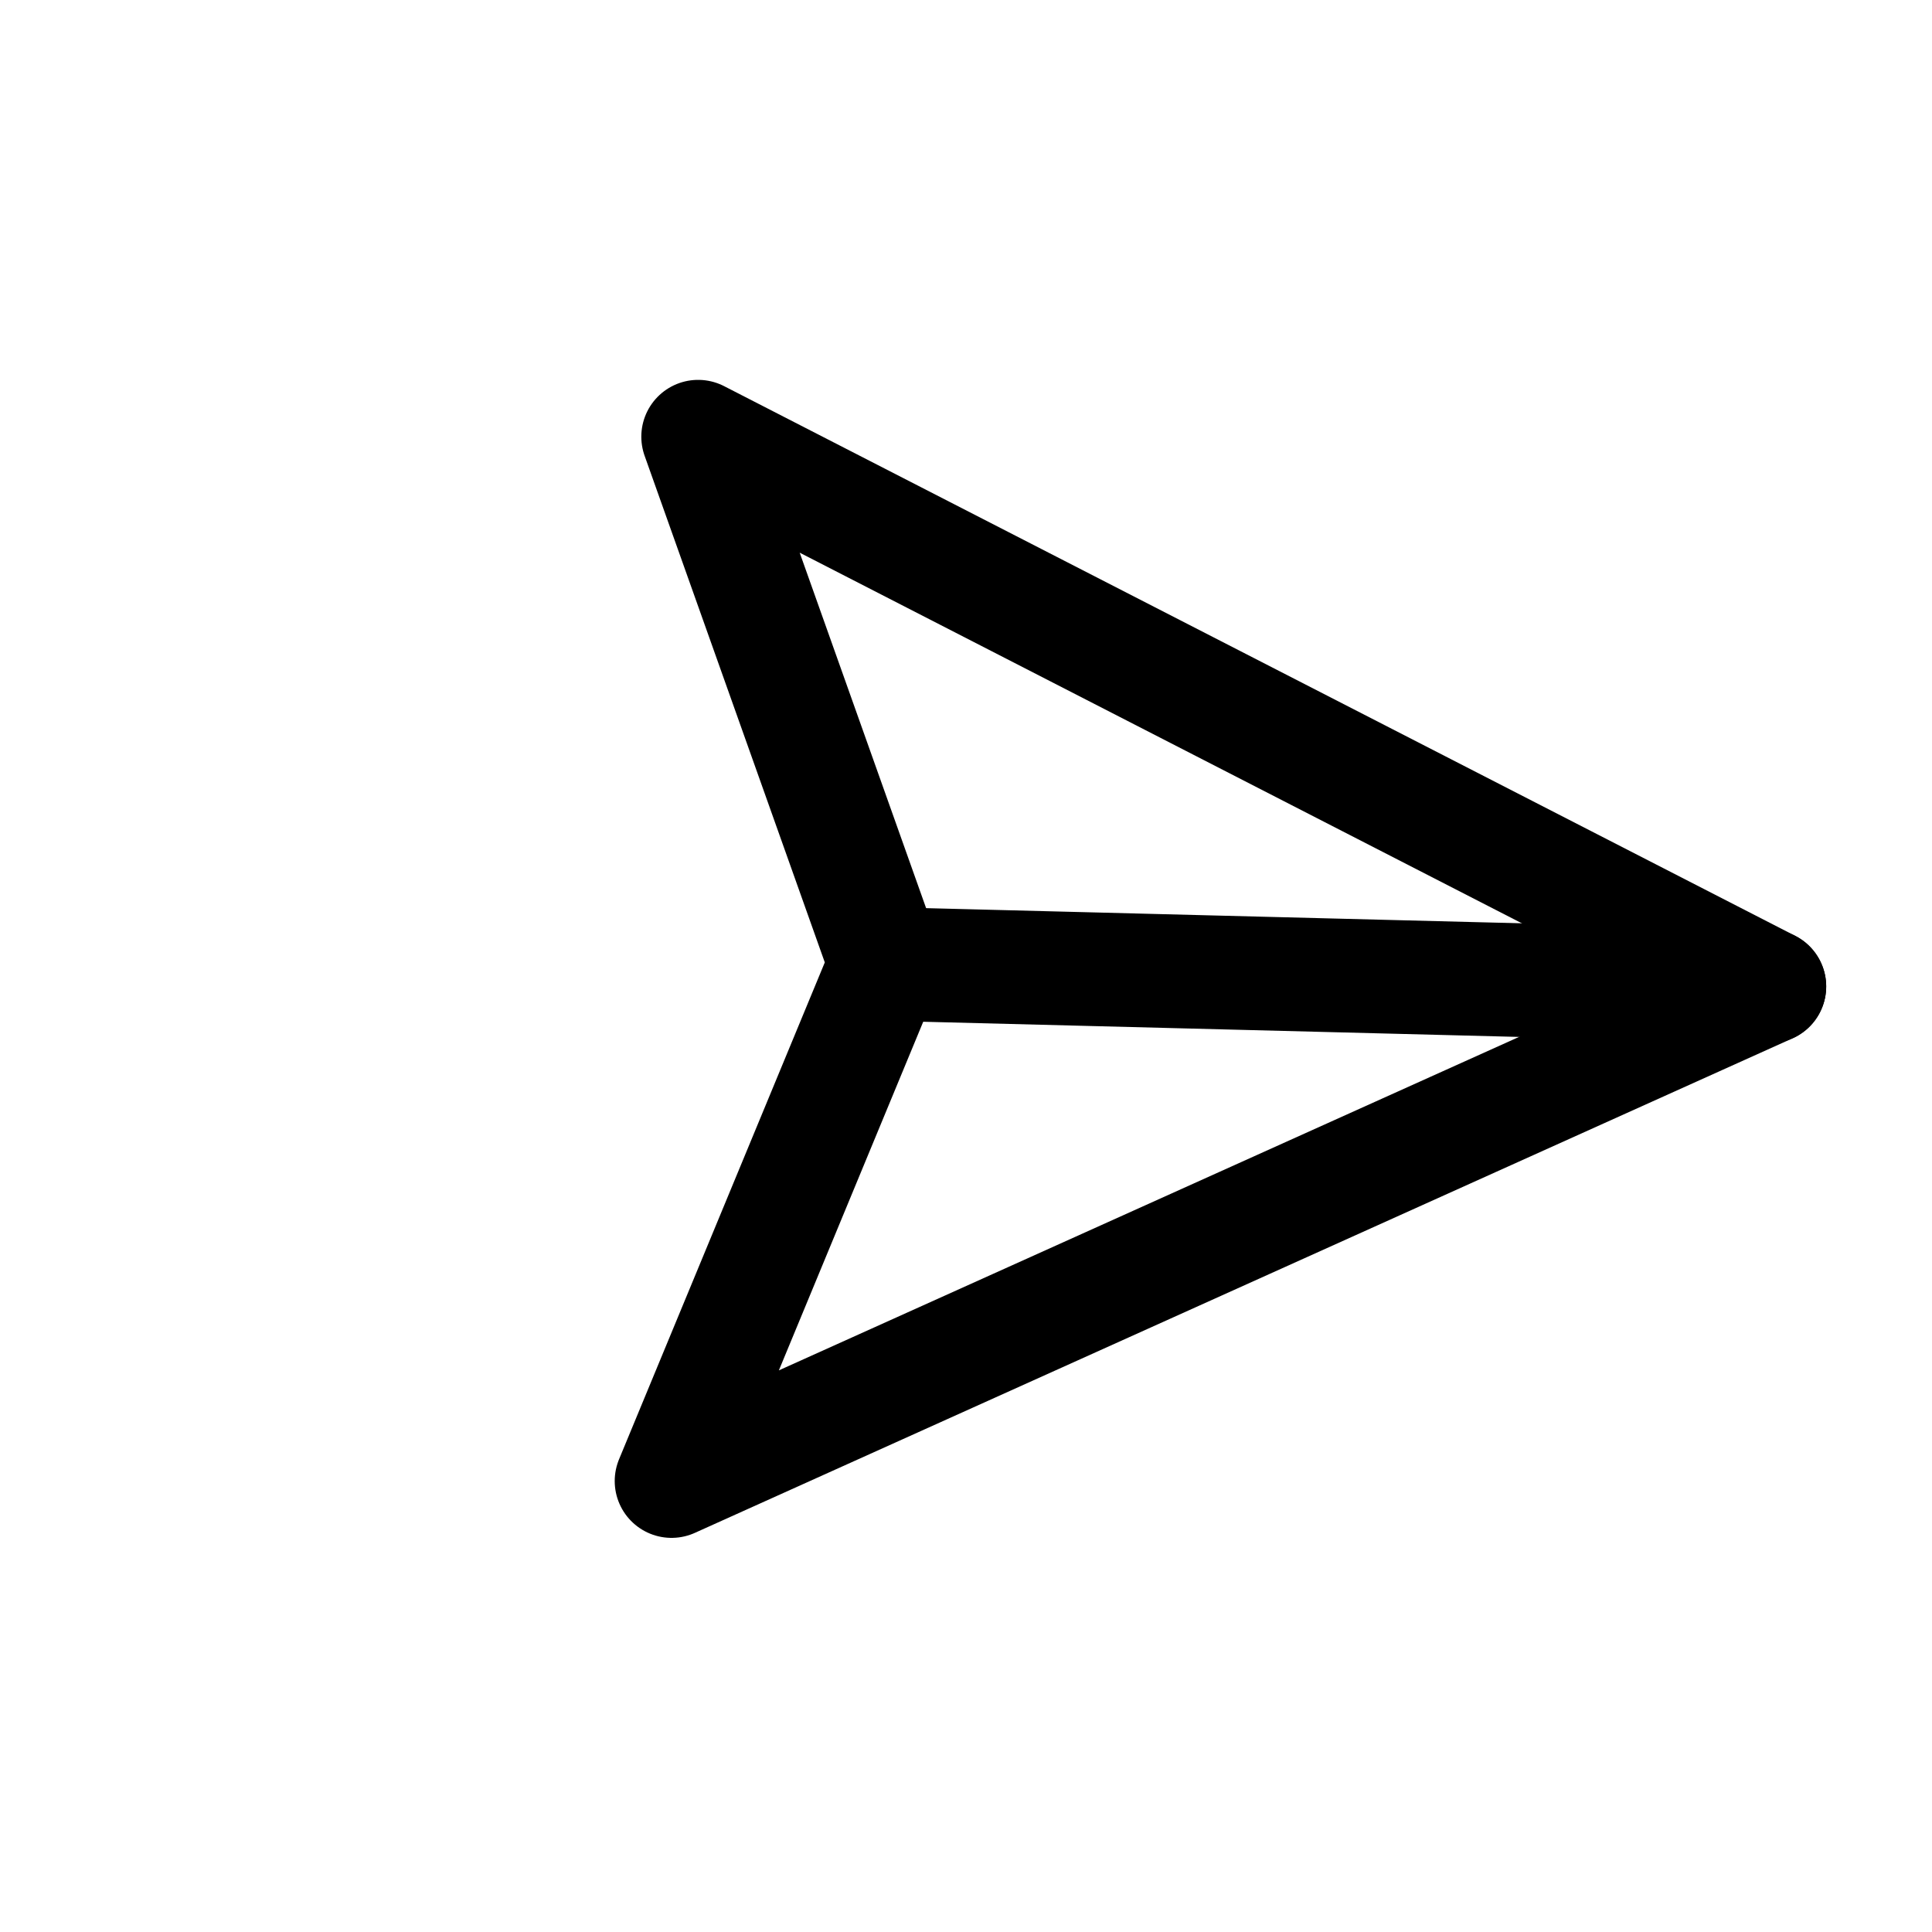 <svg width="34" height="34" viewBox="0 0 34 34" fill="none" xmlns="http://www.w3.org/2000/svg">
<g clip-path="url(#clip0_248_5)">
<path d="M31.138 17.36L15.586 16.964" stroke="black" stroke-width="2" stroke-linecap="round" stroke-linejoin="round"/>
<path d="M31.138 17.36L11.818 26.064L15.586 16.964L12.286 7.685L31.138 17.36Z" stroke="black" stroke-width="2" stroke-linecap="round" stroke-linejoin="round"/>
</g>
<defs>
<clipPath id="clip0_248_5">
<rect width="24" height="24" fill="white" transform="translate(17.432 0.035) rotate(46.458)"/>
</clipPath>
</defs>
</svg>
